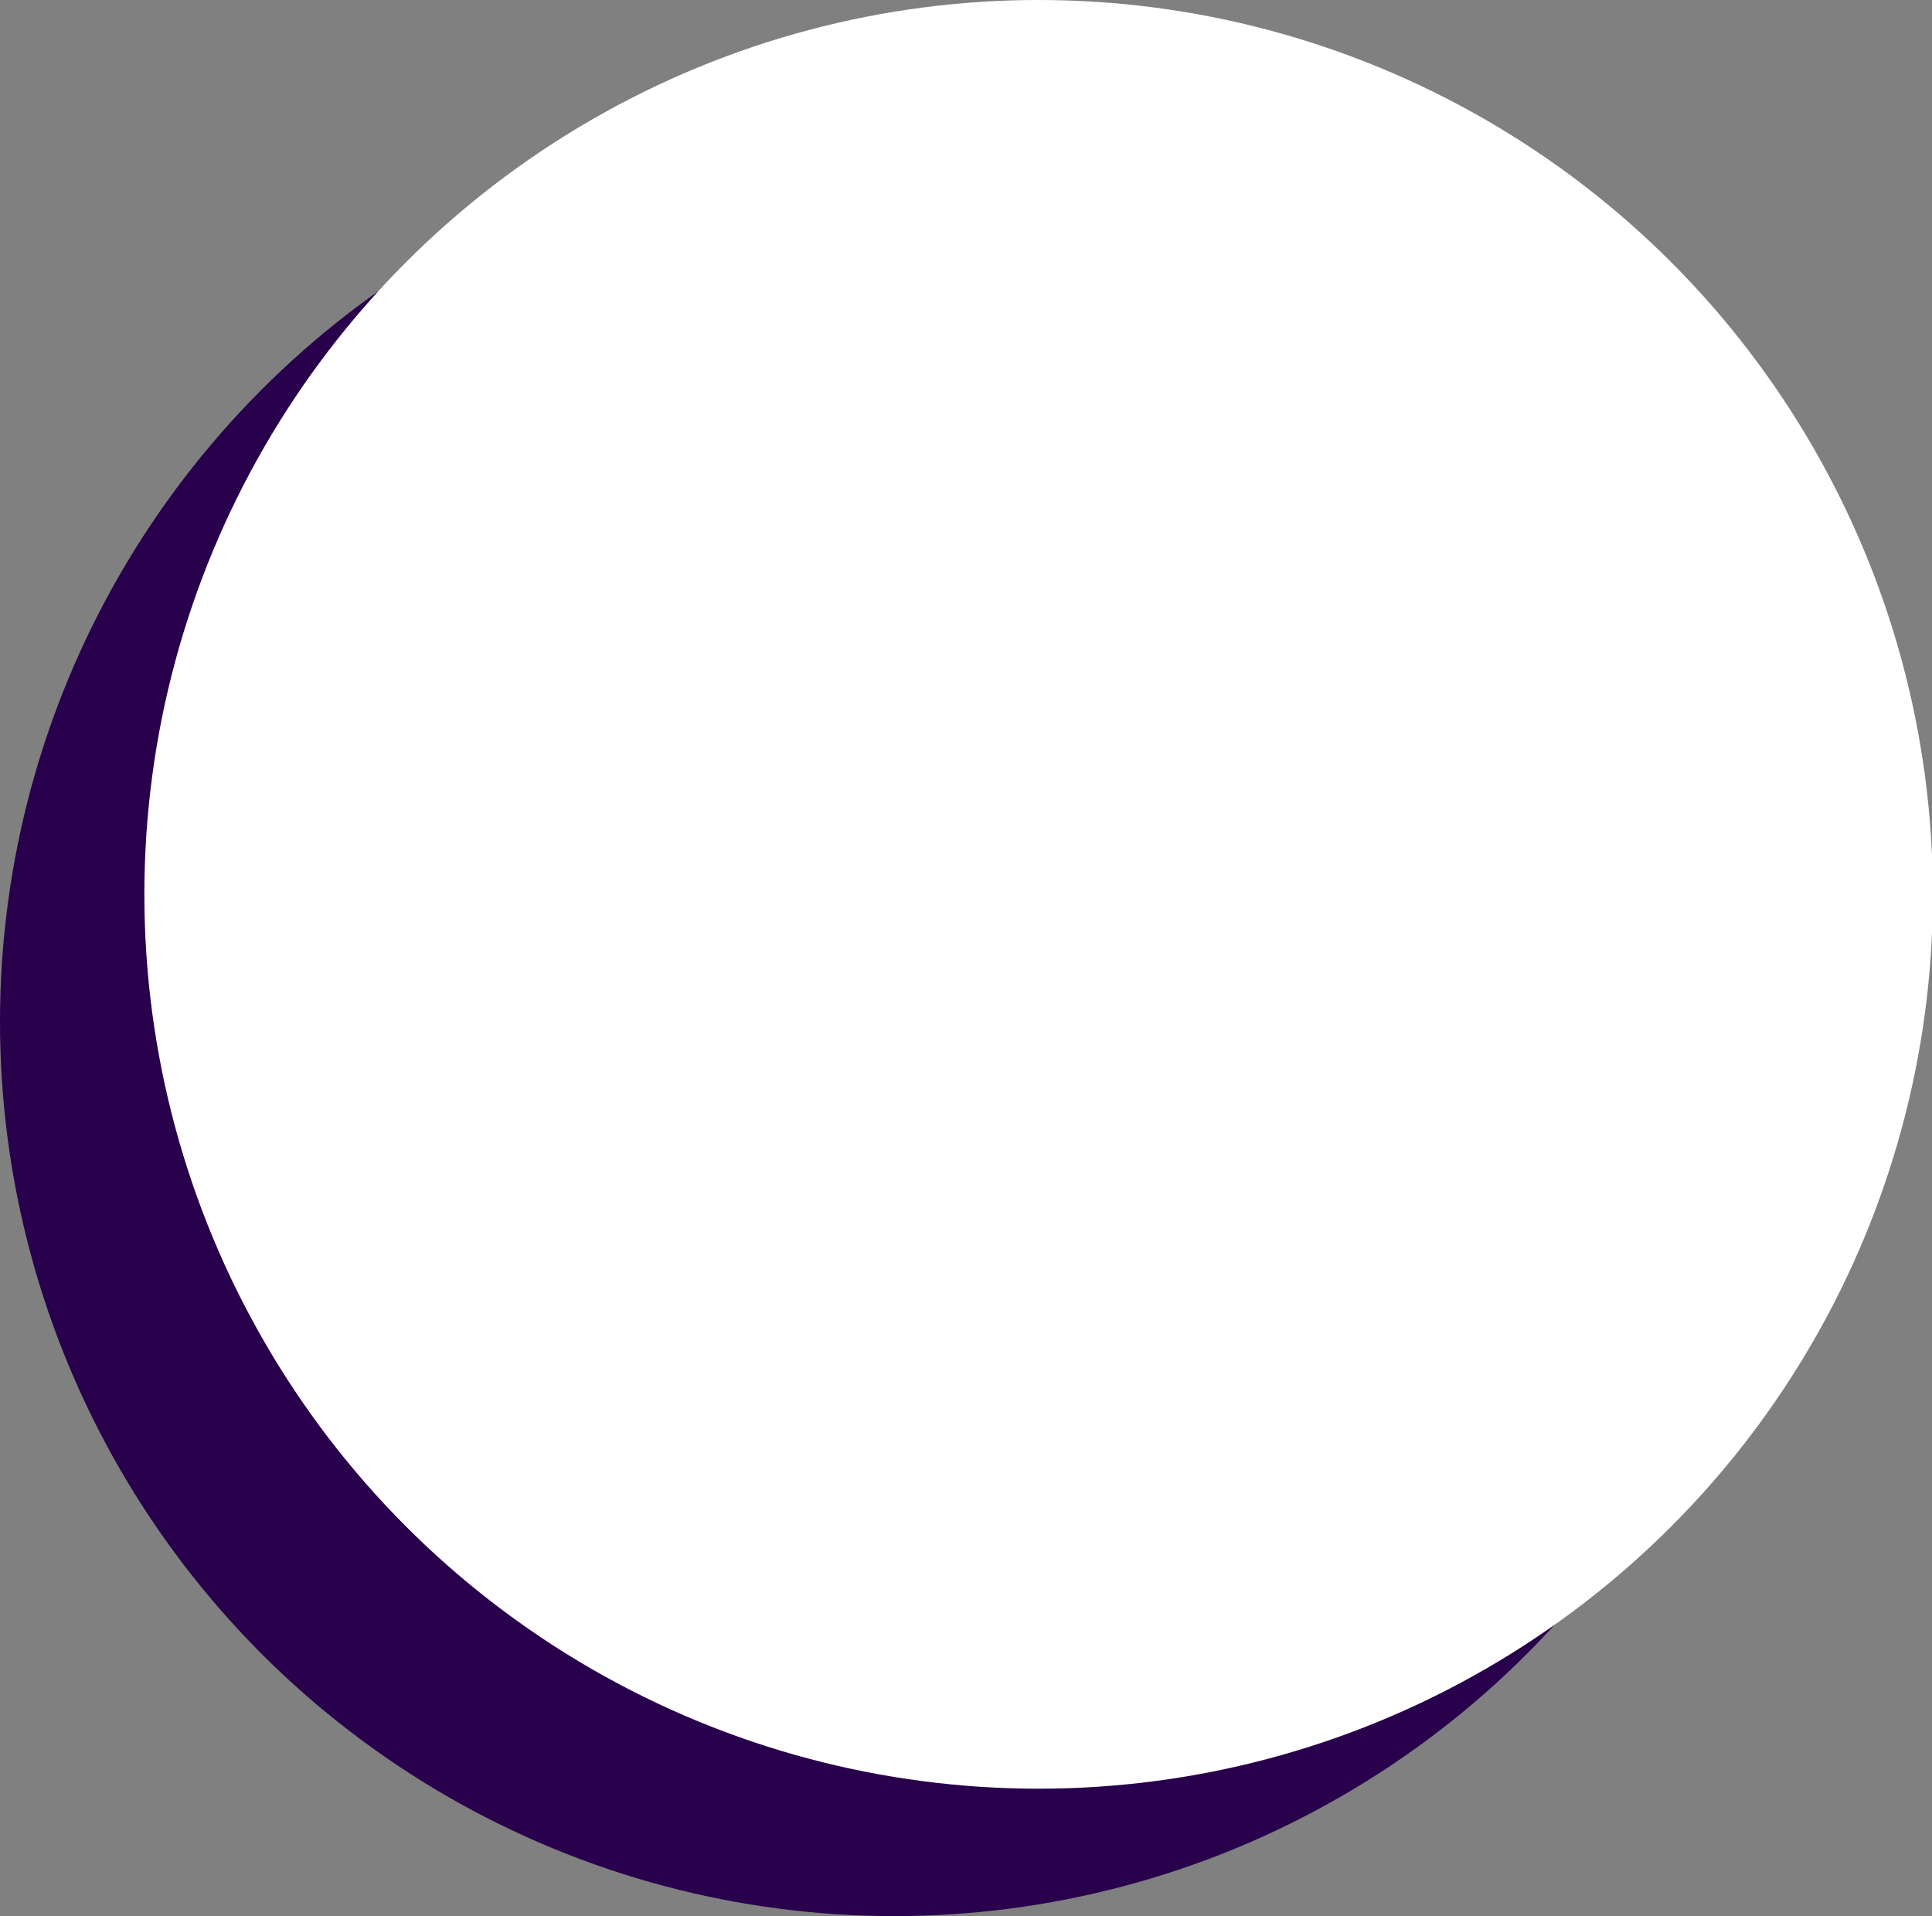 <?xml version="1.0" encoding="utf-8"?>
<!-- Generator: Adobe Illustrator 23.0.3, SVG Export Plug-In . SVG Version: 6.00 Build 0)  -->
<svg version="1.1" id="圖層_1" xmlns="http://www.w3.org/2000/svg" xmlns:xlink="http://www.w3.org/1999/xlink" x="0px" y="0px"
	 viewBox="0 0 227.5 225.6" style="enable-background:new 0 0 227.5 225.6;" xml:space="preserve">
<rect x="0" y="0" width="227.5" height="225.6" fill="#808080" stroke="none"/>
<style type="text/css">
	.st0{fill:#28004B;}
	.st1{fill:#FFFFFF;}
</style>
<circle class="st0" cx="105.3" cy="120.3" r="105.3"/>
<circle class="st1" cx="122.3" cy="105.3" r="105.3"/>
</svg>
